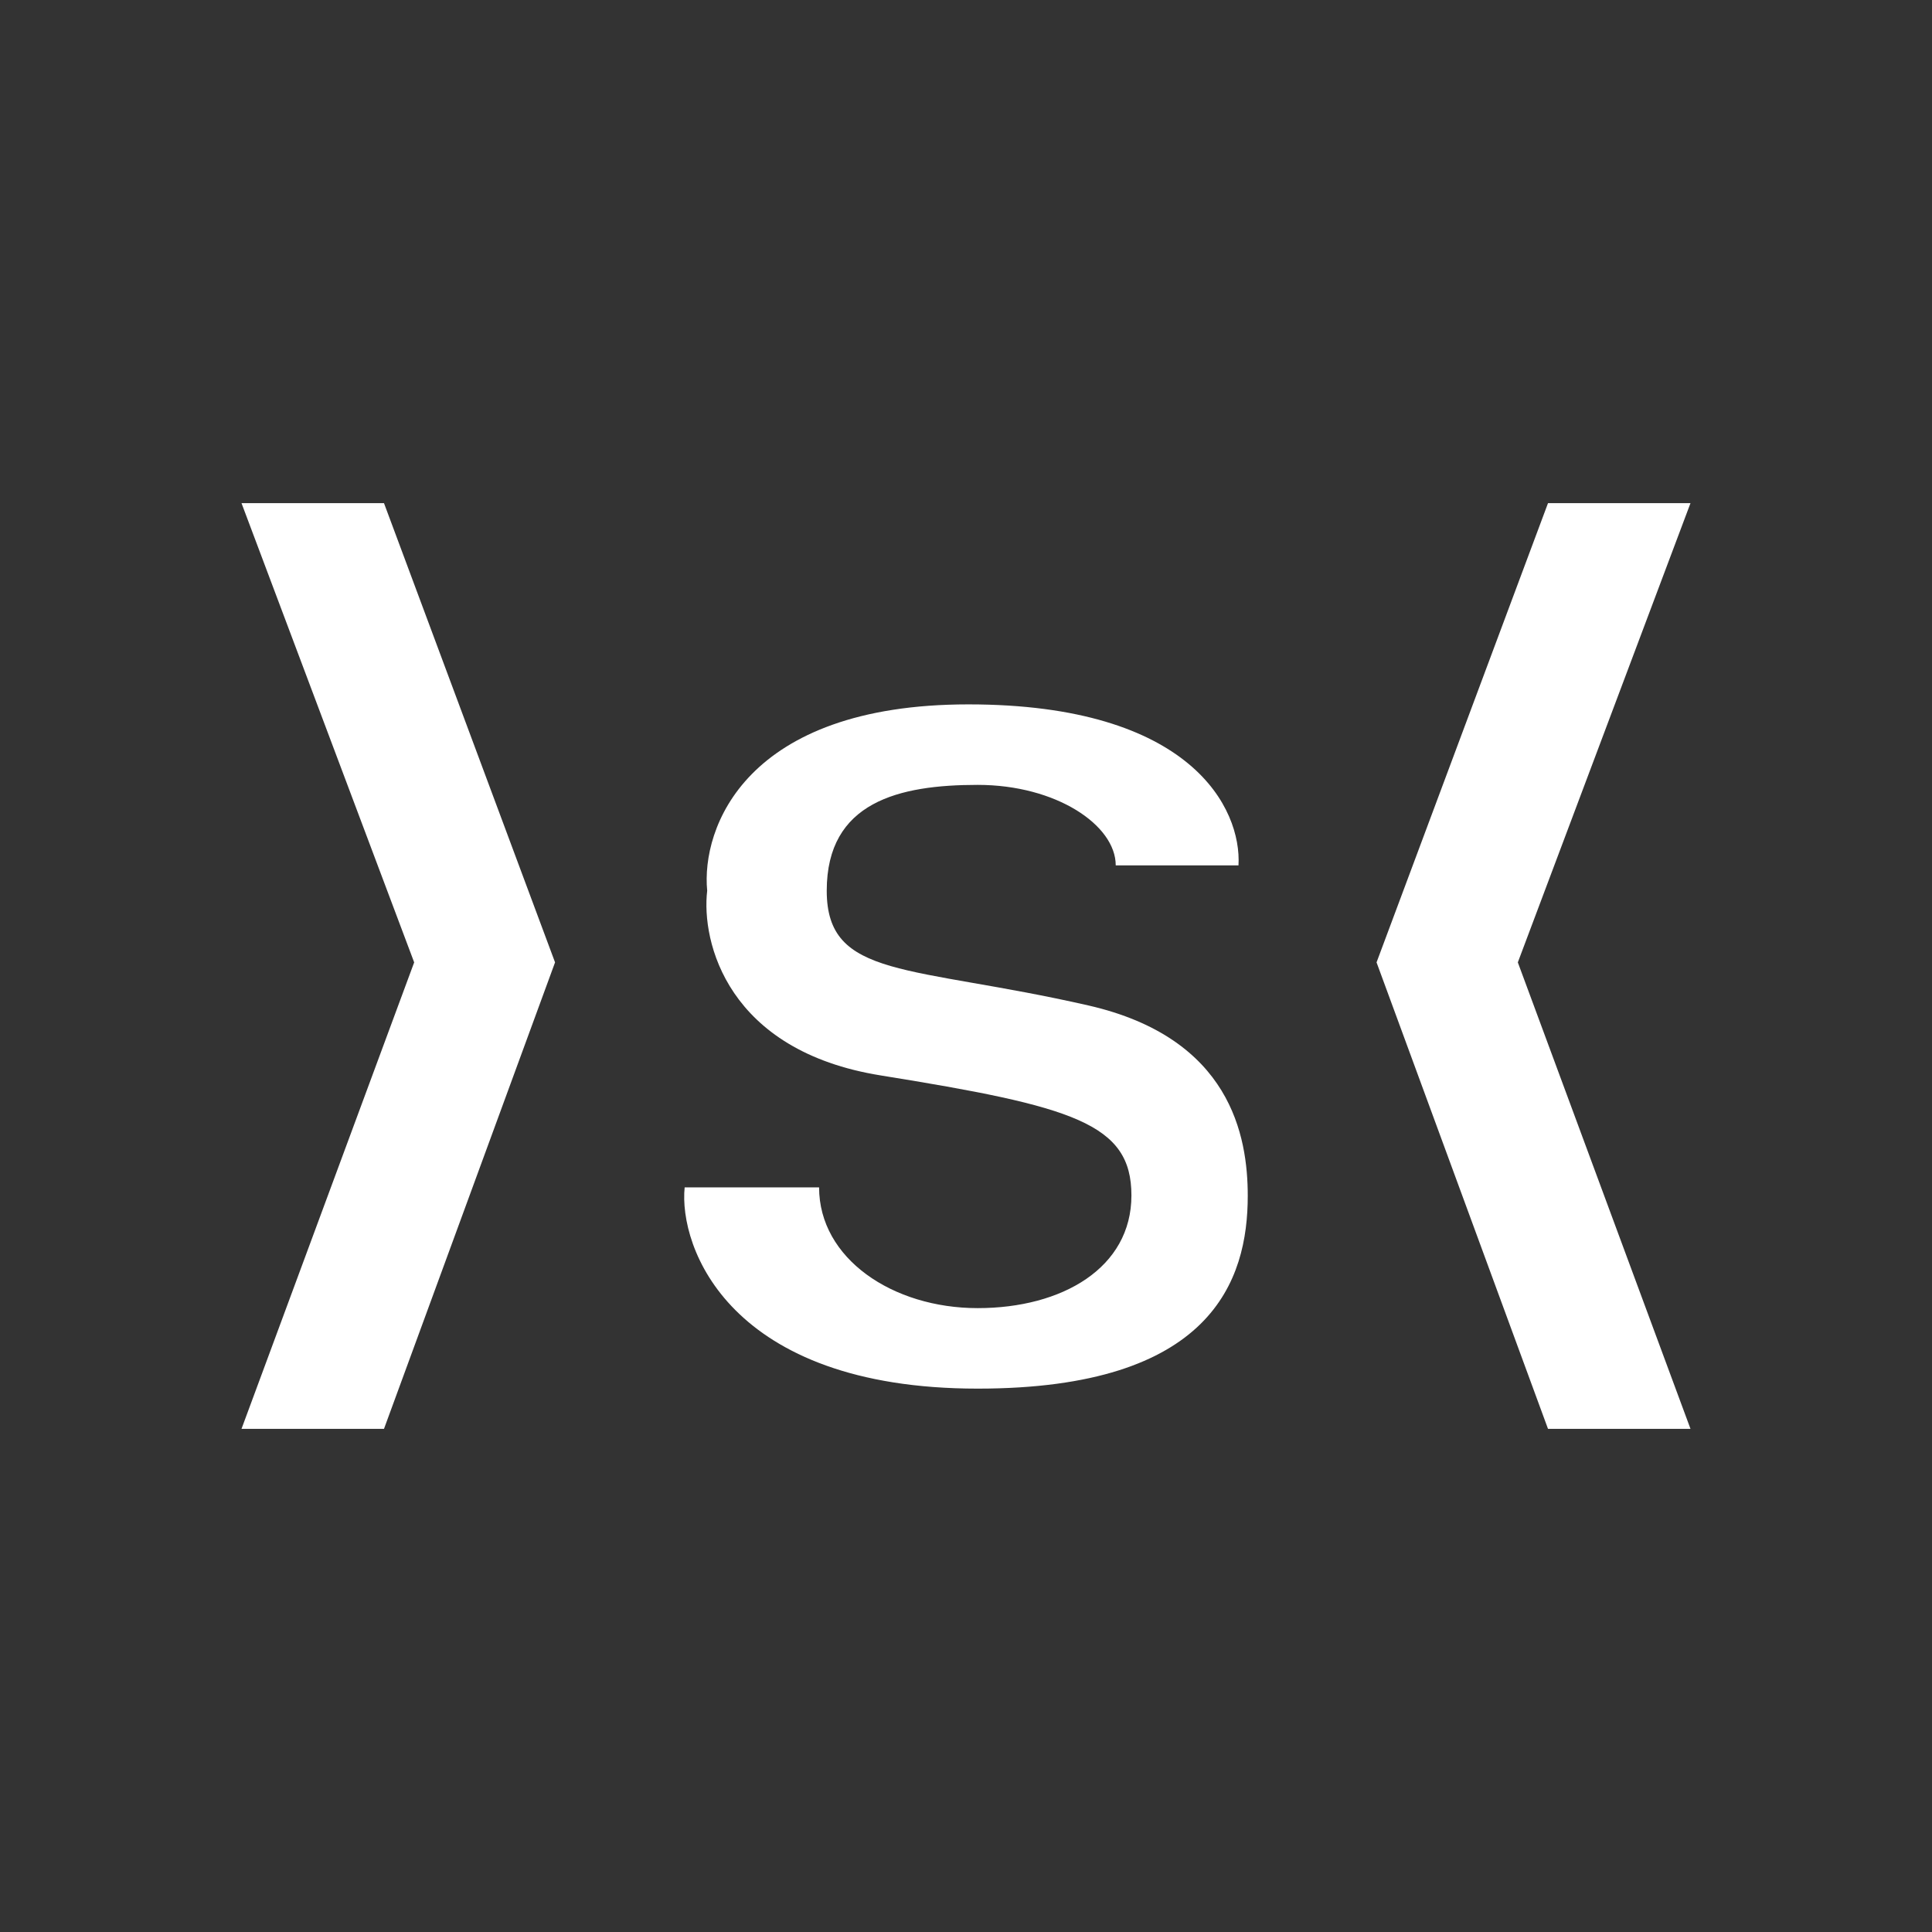 <svg xmlns="http://www.w3.org/2000/svg" width="24" height="24" fill="none" viewBox="0 0 24 24">
    <rect x="0" y="0" width="24" height="24" fill="#333333" stroke="none"/>
    <path fill="#fff" d="M4.77 6.25H3l2.145 5.705L3 17.75h1.77l2.125-5.795zm14.46 0H21l-2.145 5.705L21 17.75h-1.77l-2.13-5.795zm-3.845 4.5H13.86c0-.5-.74-1-1.715-1s-1.875.21-1.875 1.315c0 1.1 1.035.92 3.25 1.425 1.77.405 1.98 1.625 1.98 2.365 0 1.05-.445 2.395-3.355 2.395-3.09 0-3.715-1.76-3.64-2.5h1.67c0 .885.915 1.5 1.97 1.5 1.05 0 1.91-.5 1.91-1.4 0-.895-.72-1.105-3.11-1.49-1.91-.305-2.235-1.66-2.16-2.295-.075-.775.47-2.315 3.245-2.315s3.395 1.3 3.355 2"/>
</svg>
